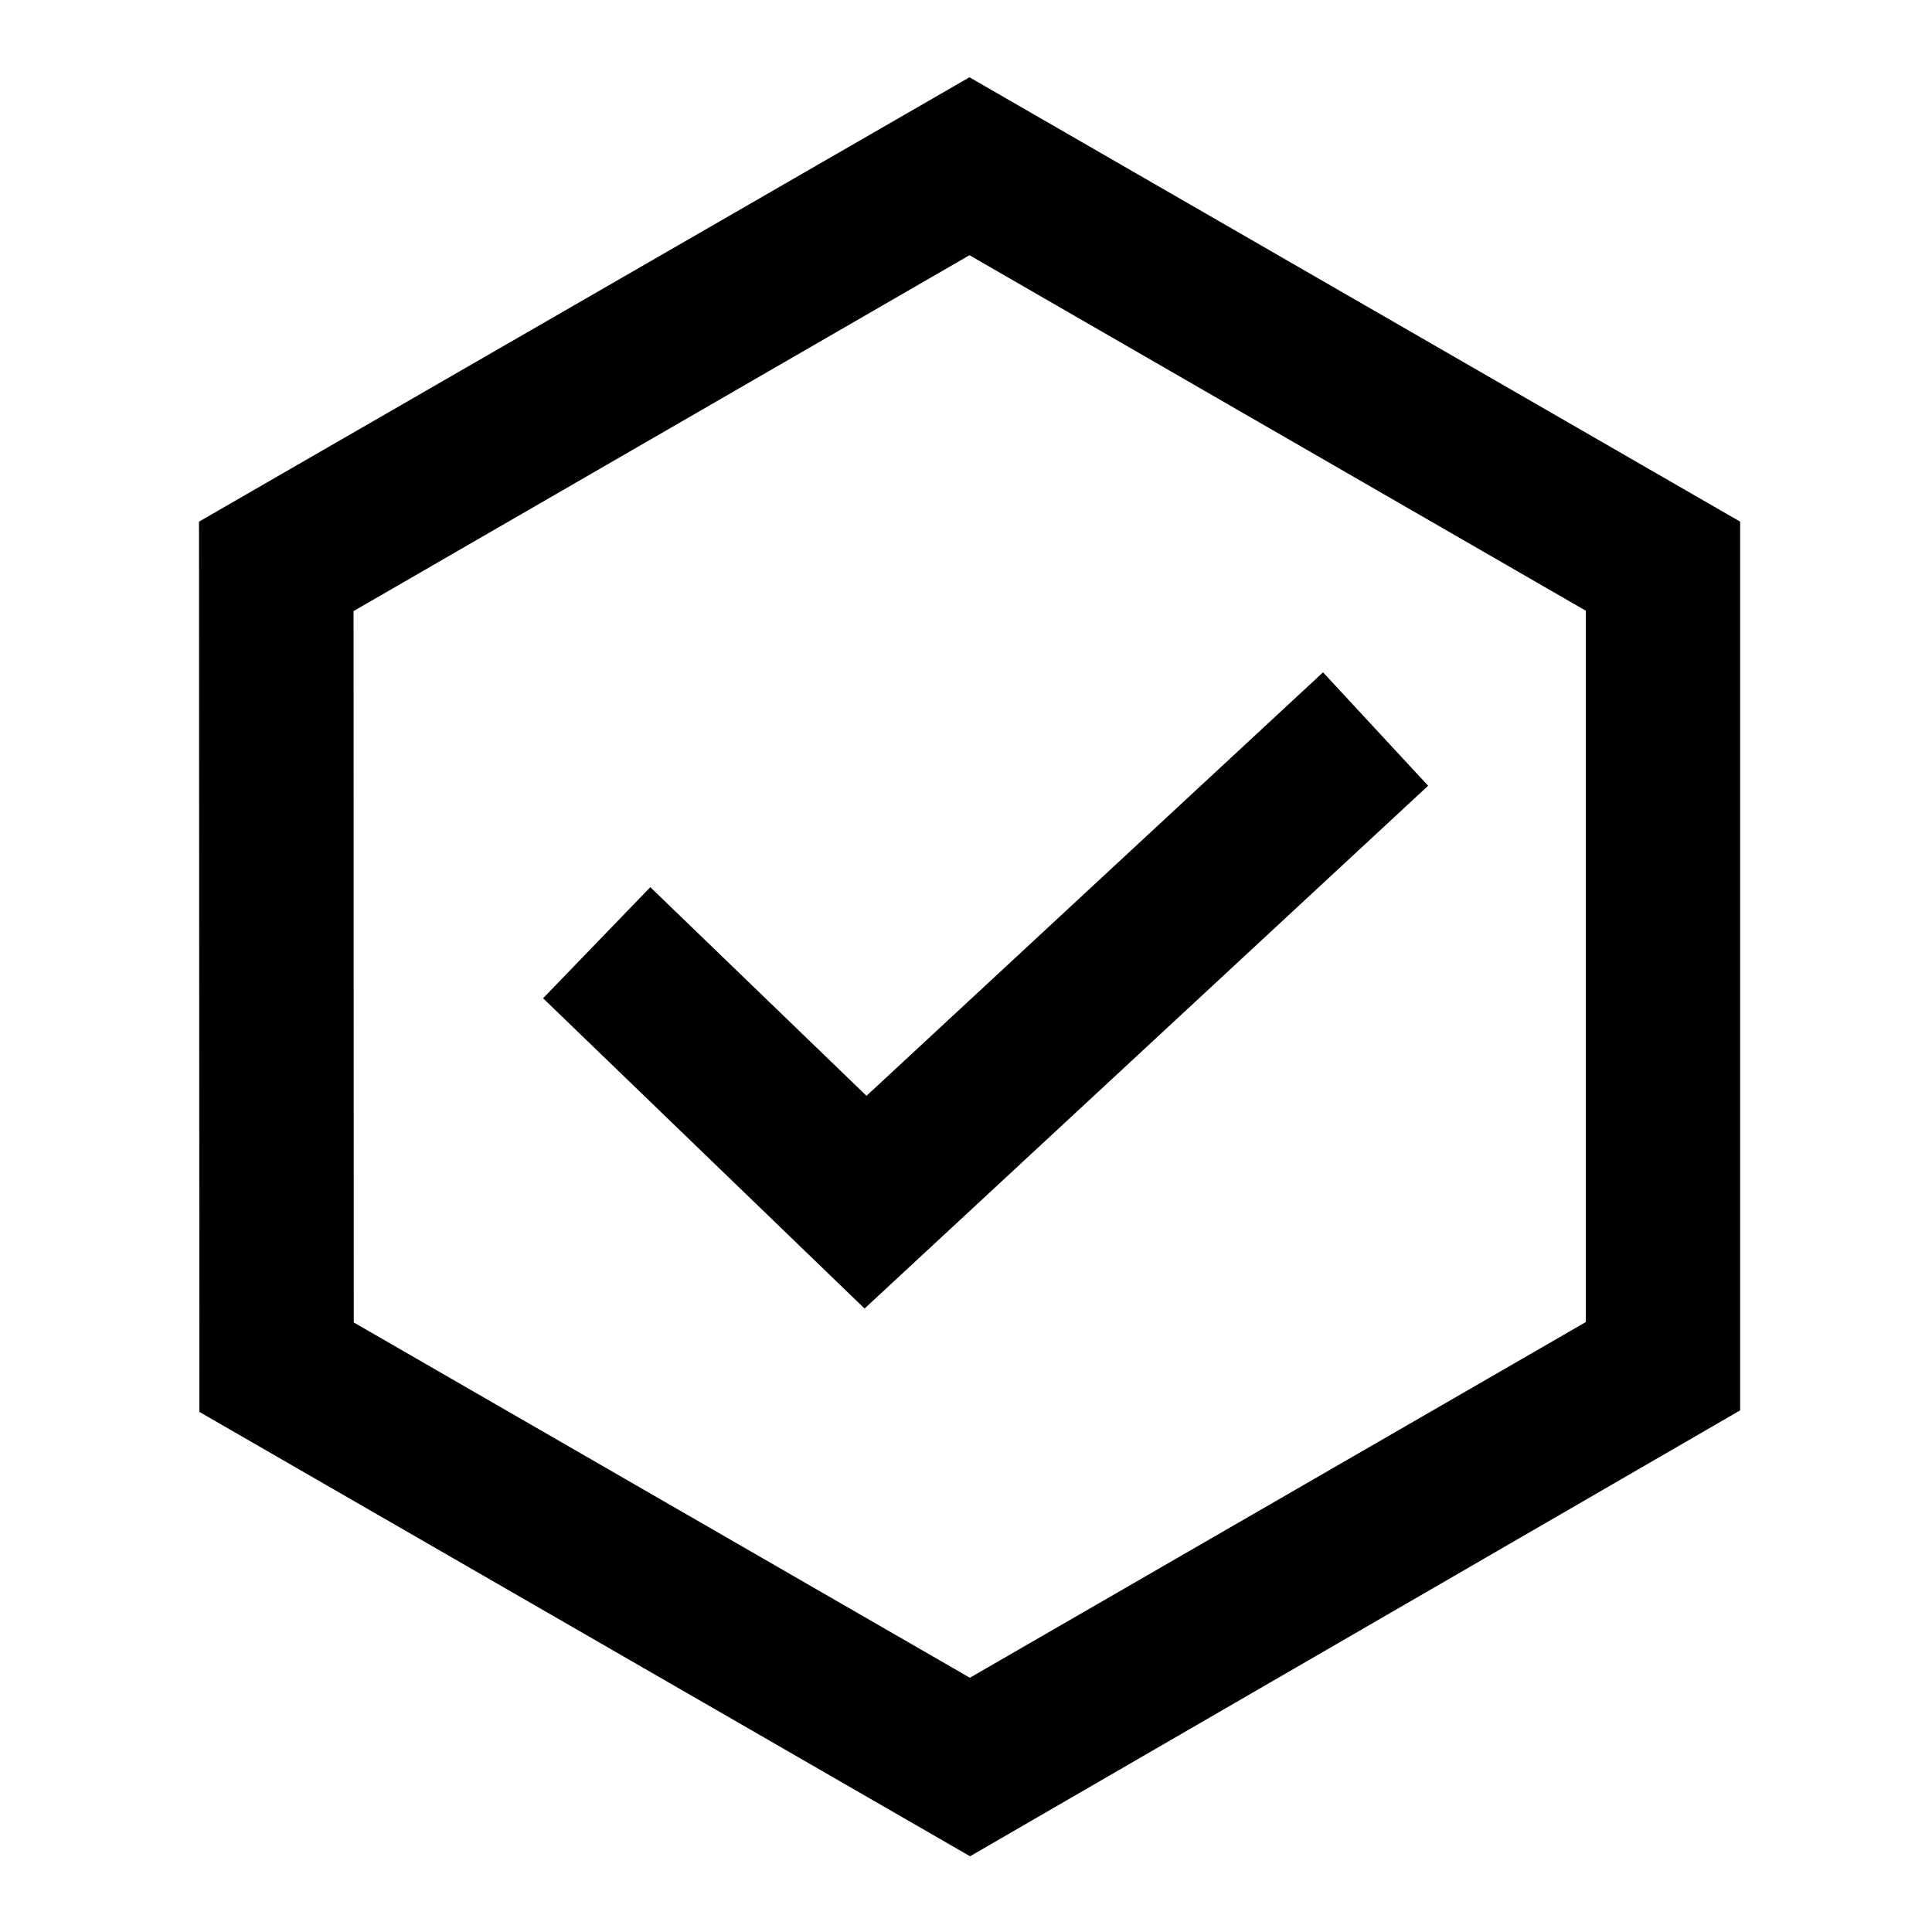 <svg t="1679483950644" class="icon" viewBox="0 0 1024 1024" version="1.1" xmlns="http://www.w3.org/2000/svg" p-id="30114" width="200" height="200"><path d="M514.15 983.859l-408.474-235.52L105.472 276.48 513.843 40.96l408.474 235.52v471.04z m-326.656-282.931L514.048 889.242l326.451-188.518V323.686l-326.656-188.416L187.392 323.891z" p-id="30115"></path><path d="M458.24 693.555L287.846 529.101l56.832-58.88 114.586 110.592L701.235 356.352l55.706 60.109-298.701 277.094z" p-id="30116"></path></svg>
